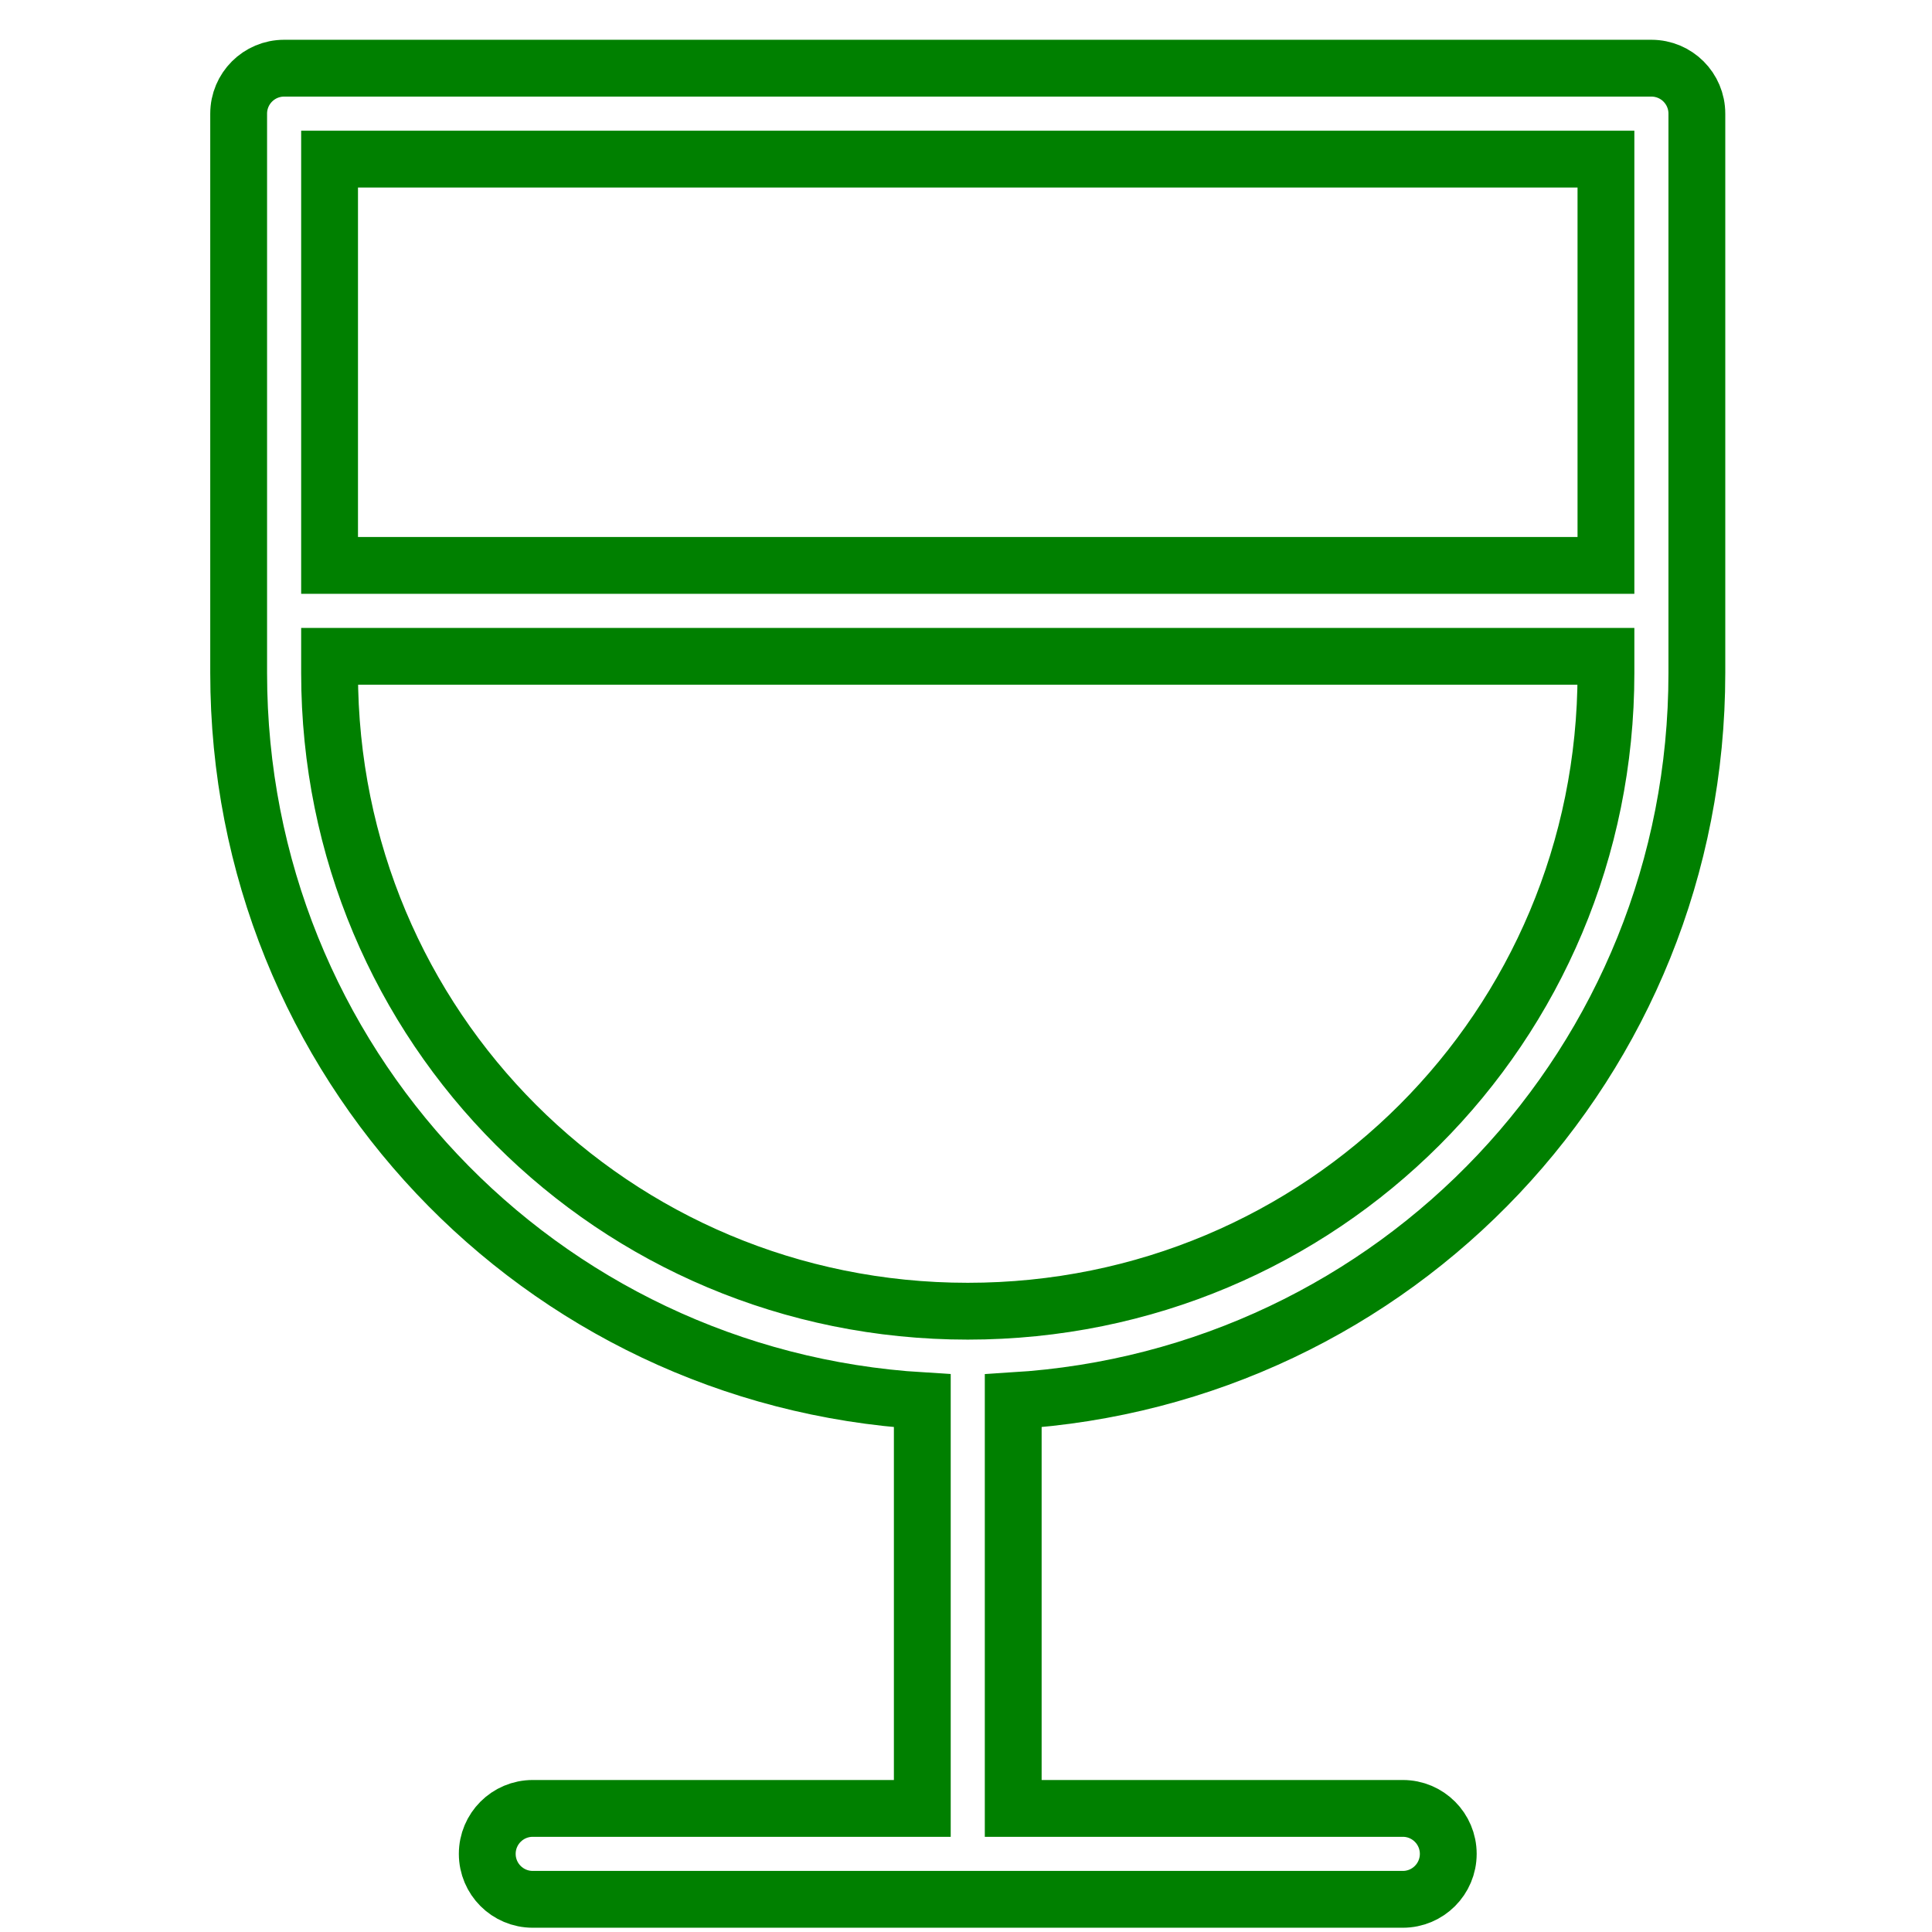 <svg version="1.1" xmlns="http://www.w3.org/2000/svg" xmlns:xlink="http://www.w3.org/1999/xlink" fill="none" viewBox="0 0 34 34" width="36" height="36">
<path d="M5 1.2C4.558 1.2 4.2 1.558 4.2 2V11.844C4.2 18.689 9.494 24.241 16.231 24.651V31.825H9.375C8.933 31.825 8.575 32.183 8.575 32.625C8.575 33.067 8.933 33.425 9.375 33.425H24.688C25.129 33.425 25.487 33.067 25.487 32.625C25.487 32.183 25.129 31.825 24.688 31.825H17.831V24.651C24.569 24.241 29.862 18.689 29.862 11.844V2C29.862 1.558 29.504 1.2 29.062 1.2H5ZM28.262 11.844C28.262 18.074 23.261 23.075 17.031 23.075C10.801 23.075 5.8 18.074 5.8 11.844V11.55H28.262V11.844ZM28.262 9.95V2.8H5.8V9.95H28.262Z" stroke="green"></path>
</svg>